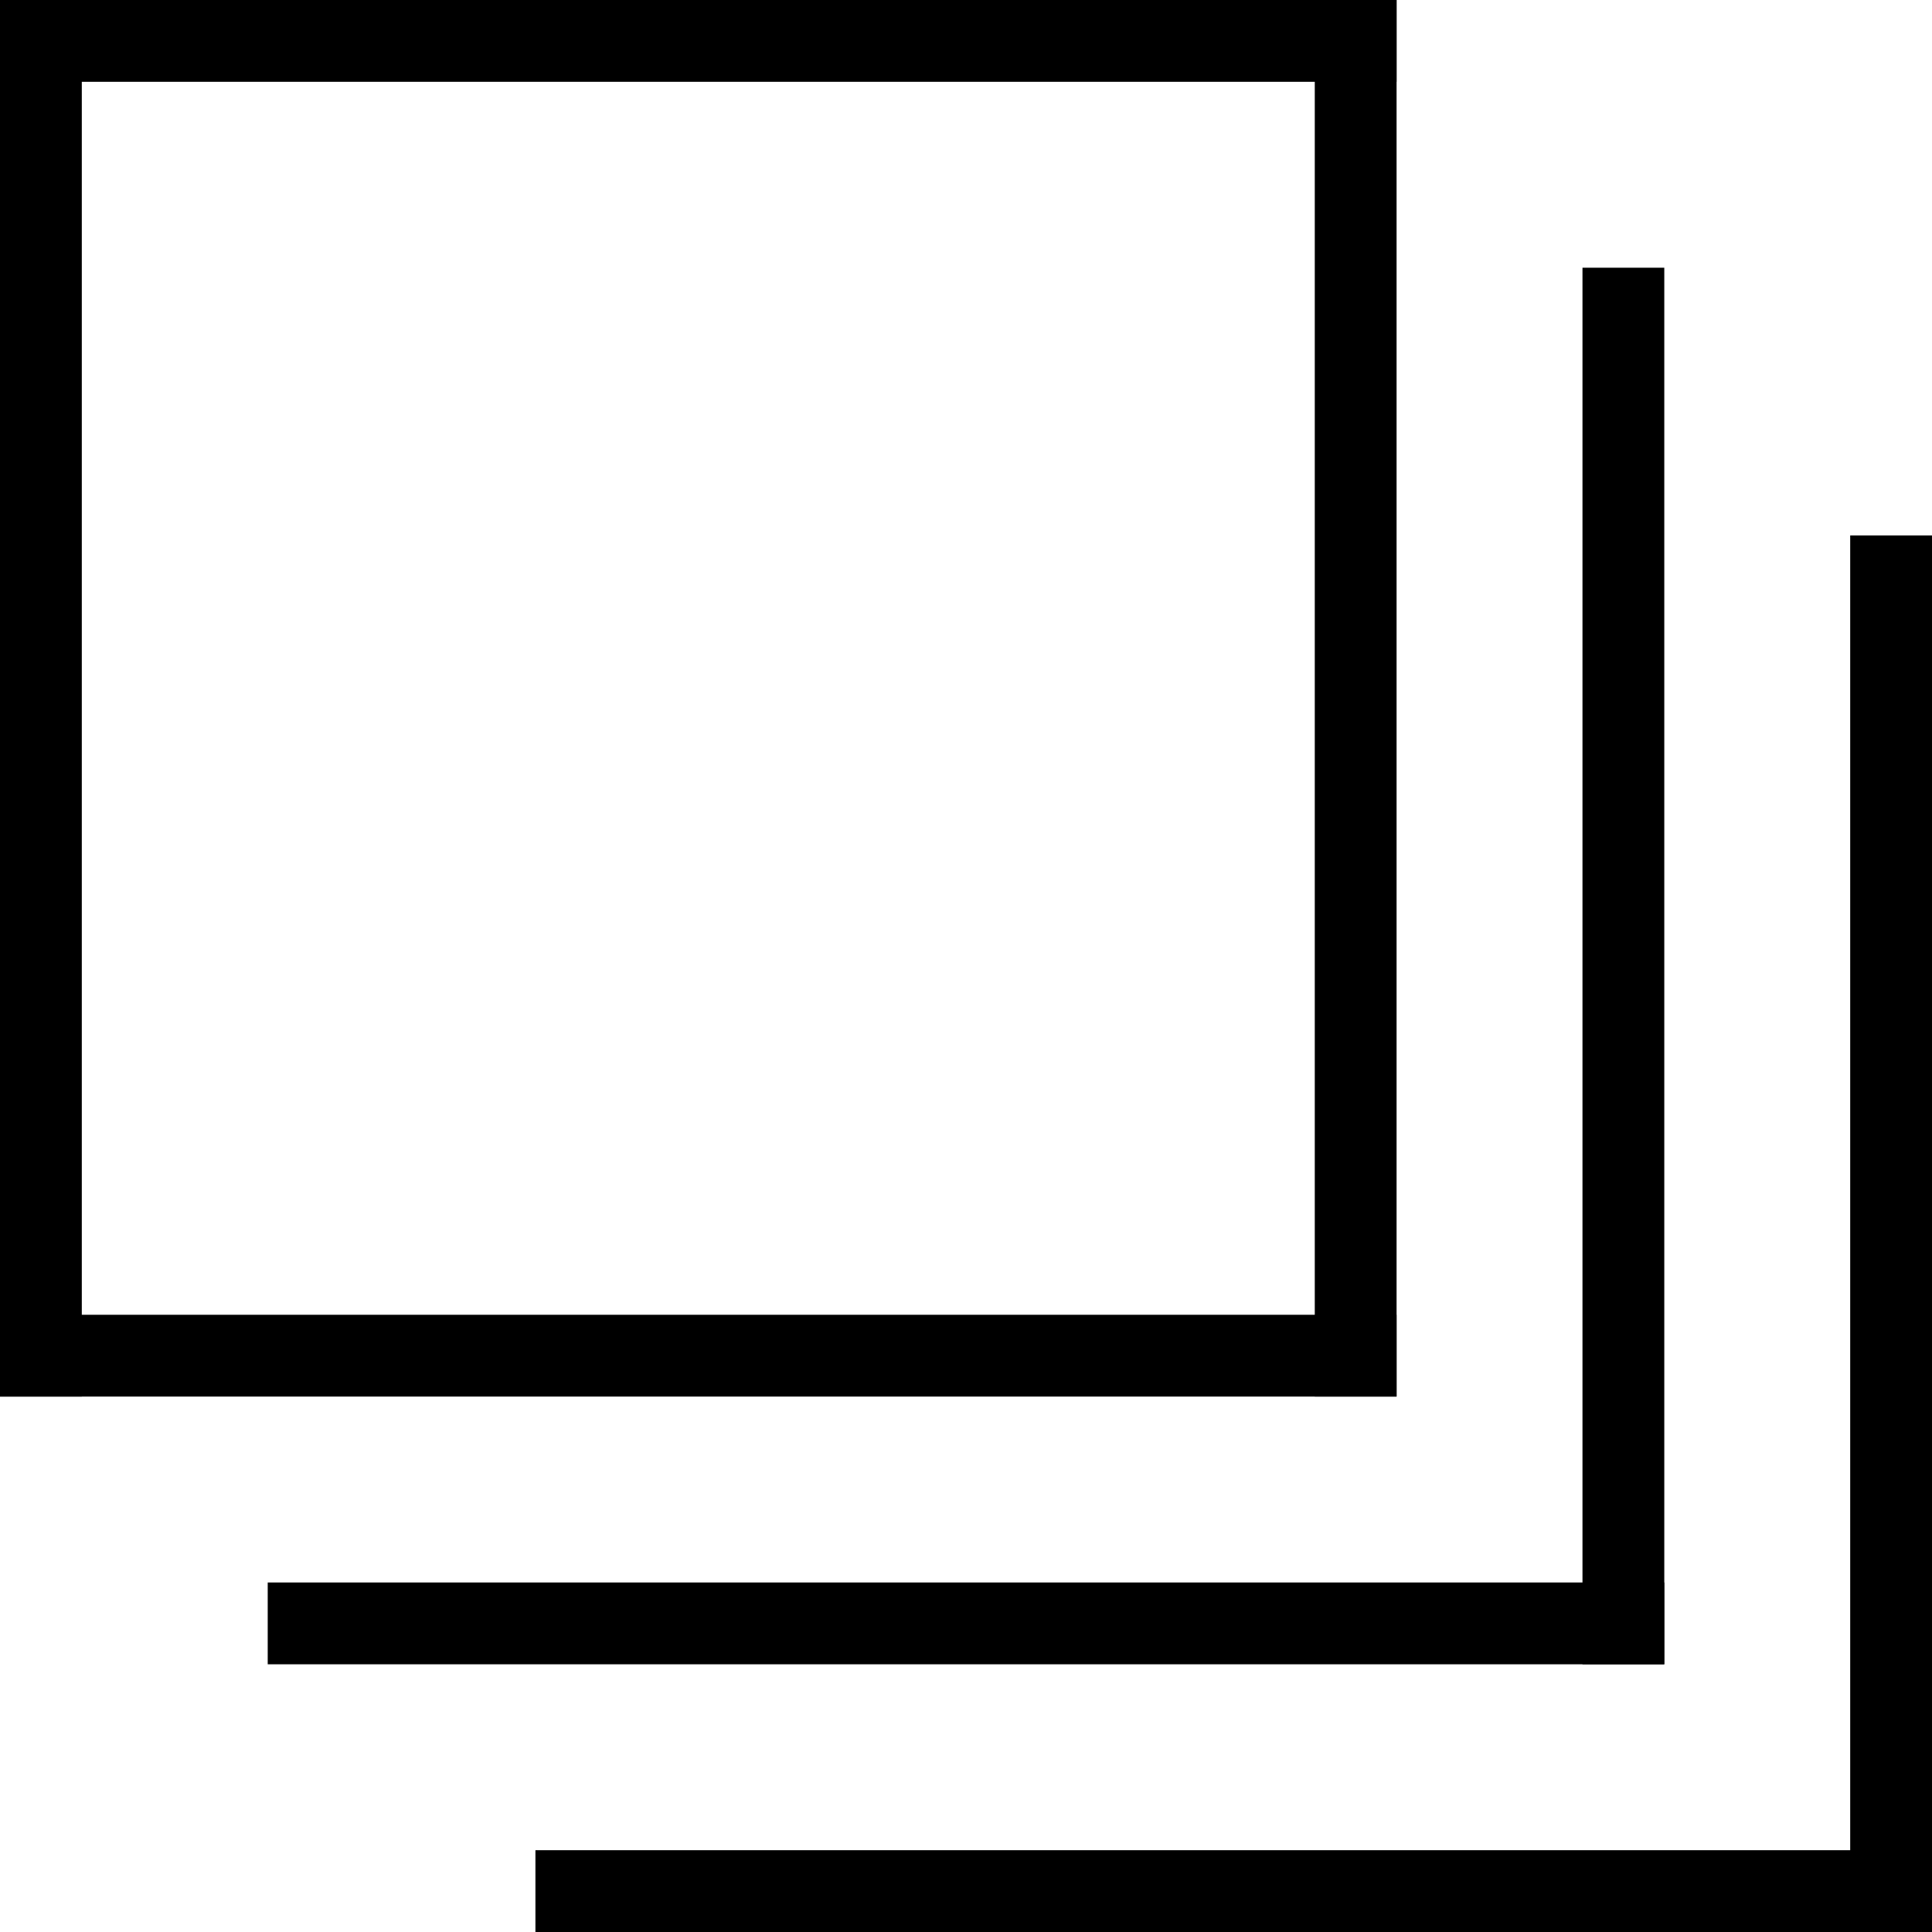 <svg width="1299" height="1299" xmlns="http://www.w3.org/2000/svg" xmlns:xlink="http://www.w3.org/1999/xlink" xml:space="preserve" overflow="hidden"><defs><clipPath id="clip0"><rect x="0" y="0" width="1299" height="1299"/></clipPath></defs><g clip-path="url(#clip0)"><rect x="0" y="-2.62584e-14" width="939" height="55"/><rect x="0" y="0" width="55" height="939"/><rect x="0" y="884" width="939" height="55"/><rect x="884" y="0" width="55" height="939"/><rect x="180" y="1064" width="939" height="55"/><rect x="1064" y="180" width="55" height="939"/><rect x="360" y="1244" width="939" height="55"/><rect x="1244" y="360" width="55" height="939"/></g></svg>